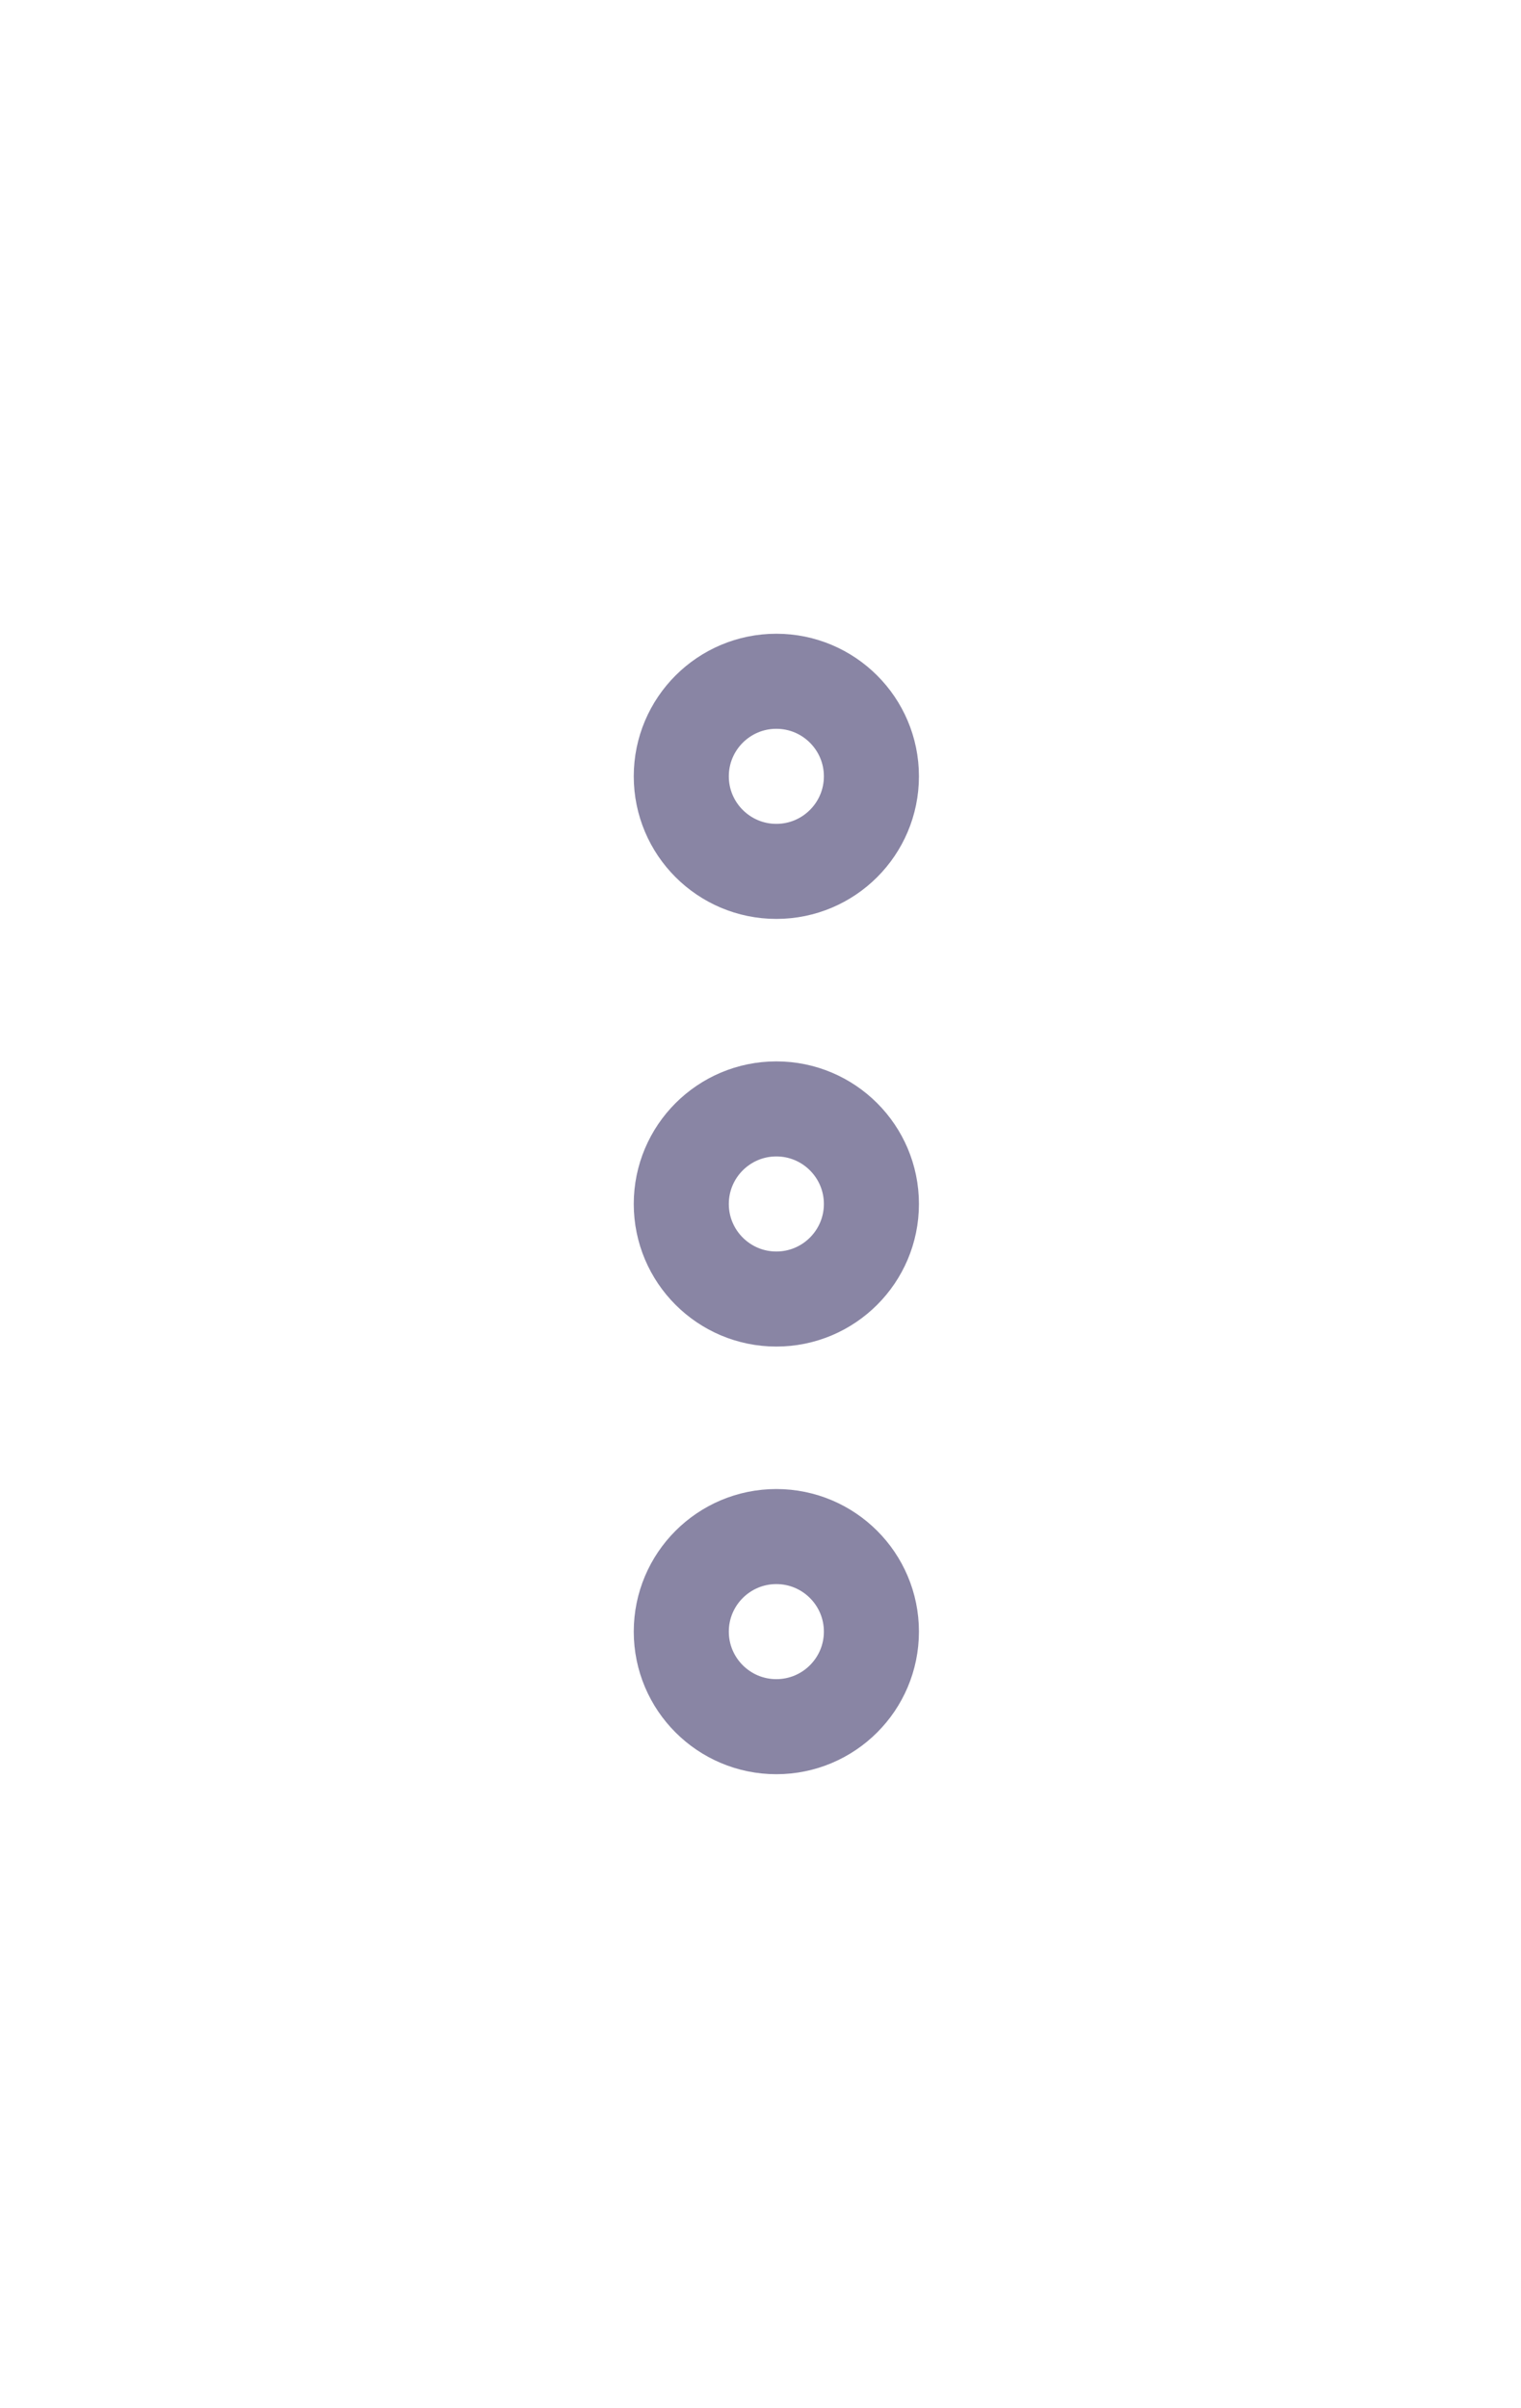 <?xml version="1.0" encoding="UTF-8"?>
<svg width="24px" height="38px" viewBox="0 0 24 38" version="1.1" xmlns="http://www.w3.org/2000/svg" xmlns:xlink="http://www.w3.org/1999/xlink">
    <!-- Generator: Sketch 52.5 (67469) - http://www.bohemiancoding.com/sketch -->
    <title>ic_menu</title>
    <desc>Created with Sketch.</desc>
    <g id="ic_menu" stroke="none" stroke-width="1" fill="none" fill-rule="evenodd">
        <rect id="Rectangle-Copy-7" x="0" y="0" width="24" height="38" rx="6"></rect>
        <g id="Group-7" transform="translate(10, 10)" stroke="#8985A4" stroke-width="1.5">
            <path d="M3.75,8.998 C3.75,9.826 3.078,10.498 2.25,10.498 C1.422,10.498 0.75,9.826 0.75,8.998 C0.75,8.17 1.422,7.498 2.25,7.498 C3.078,7.498 3.75,8.17 3.75,8.998 Z" id="Stroke-1"></path>
            <path d="M3.75,2.25 C3.75,3.078 3.078,3.75 2.25,3.75 C1.422,3.75 0.75,3.078 0.75,2.25 C0.75,1.422 1.422,0.75 2.25,0.75 C3.078,0.75 3.75,1.422 3.75,2.25 Z" id="Stroke-3"></path>
            <path d="M3.75,15.746 C3.75,16.574 3.078,17.246 2.25,17.246 C1.422,17.246 0.75,16.574 0.75,15.746 C0.75,14.918 1.422,14.246 2.25,14.246 C3.078,14.246 3.75,14.918 3.75,15.746 Z" id="Stroke-5"></path>
        </g>
    </g>
</svg>
